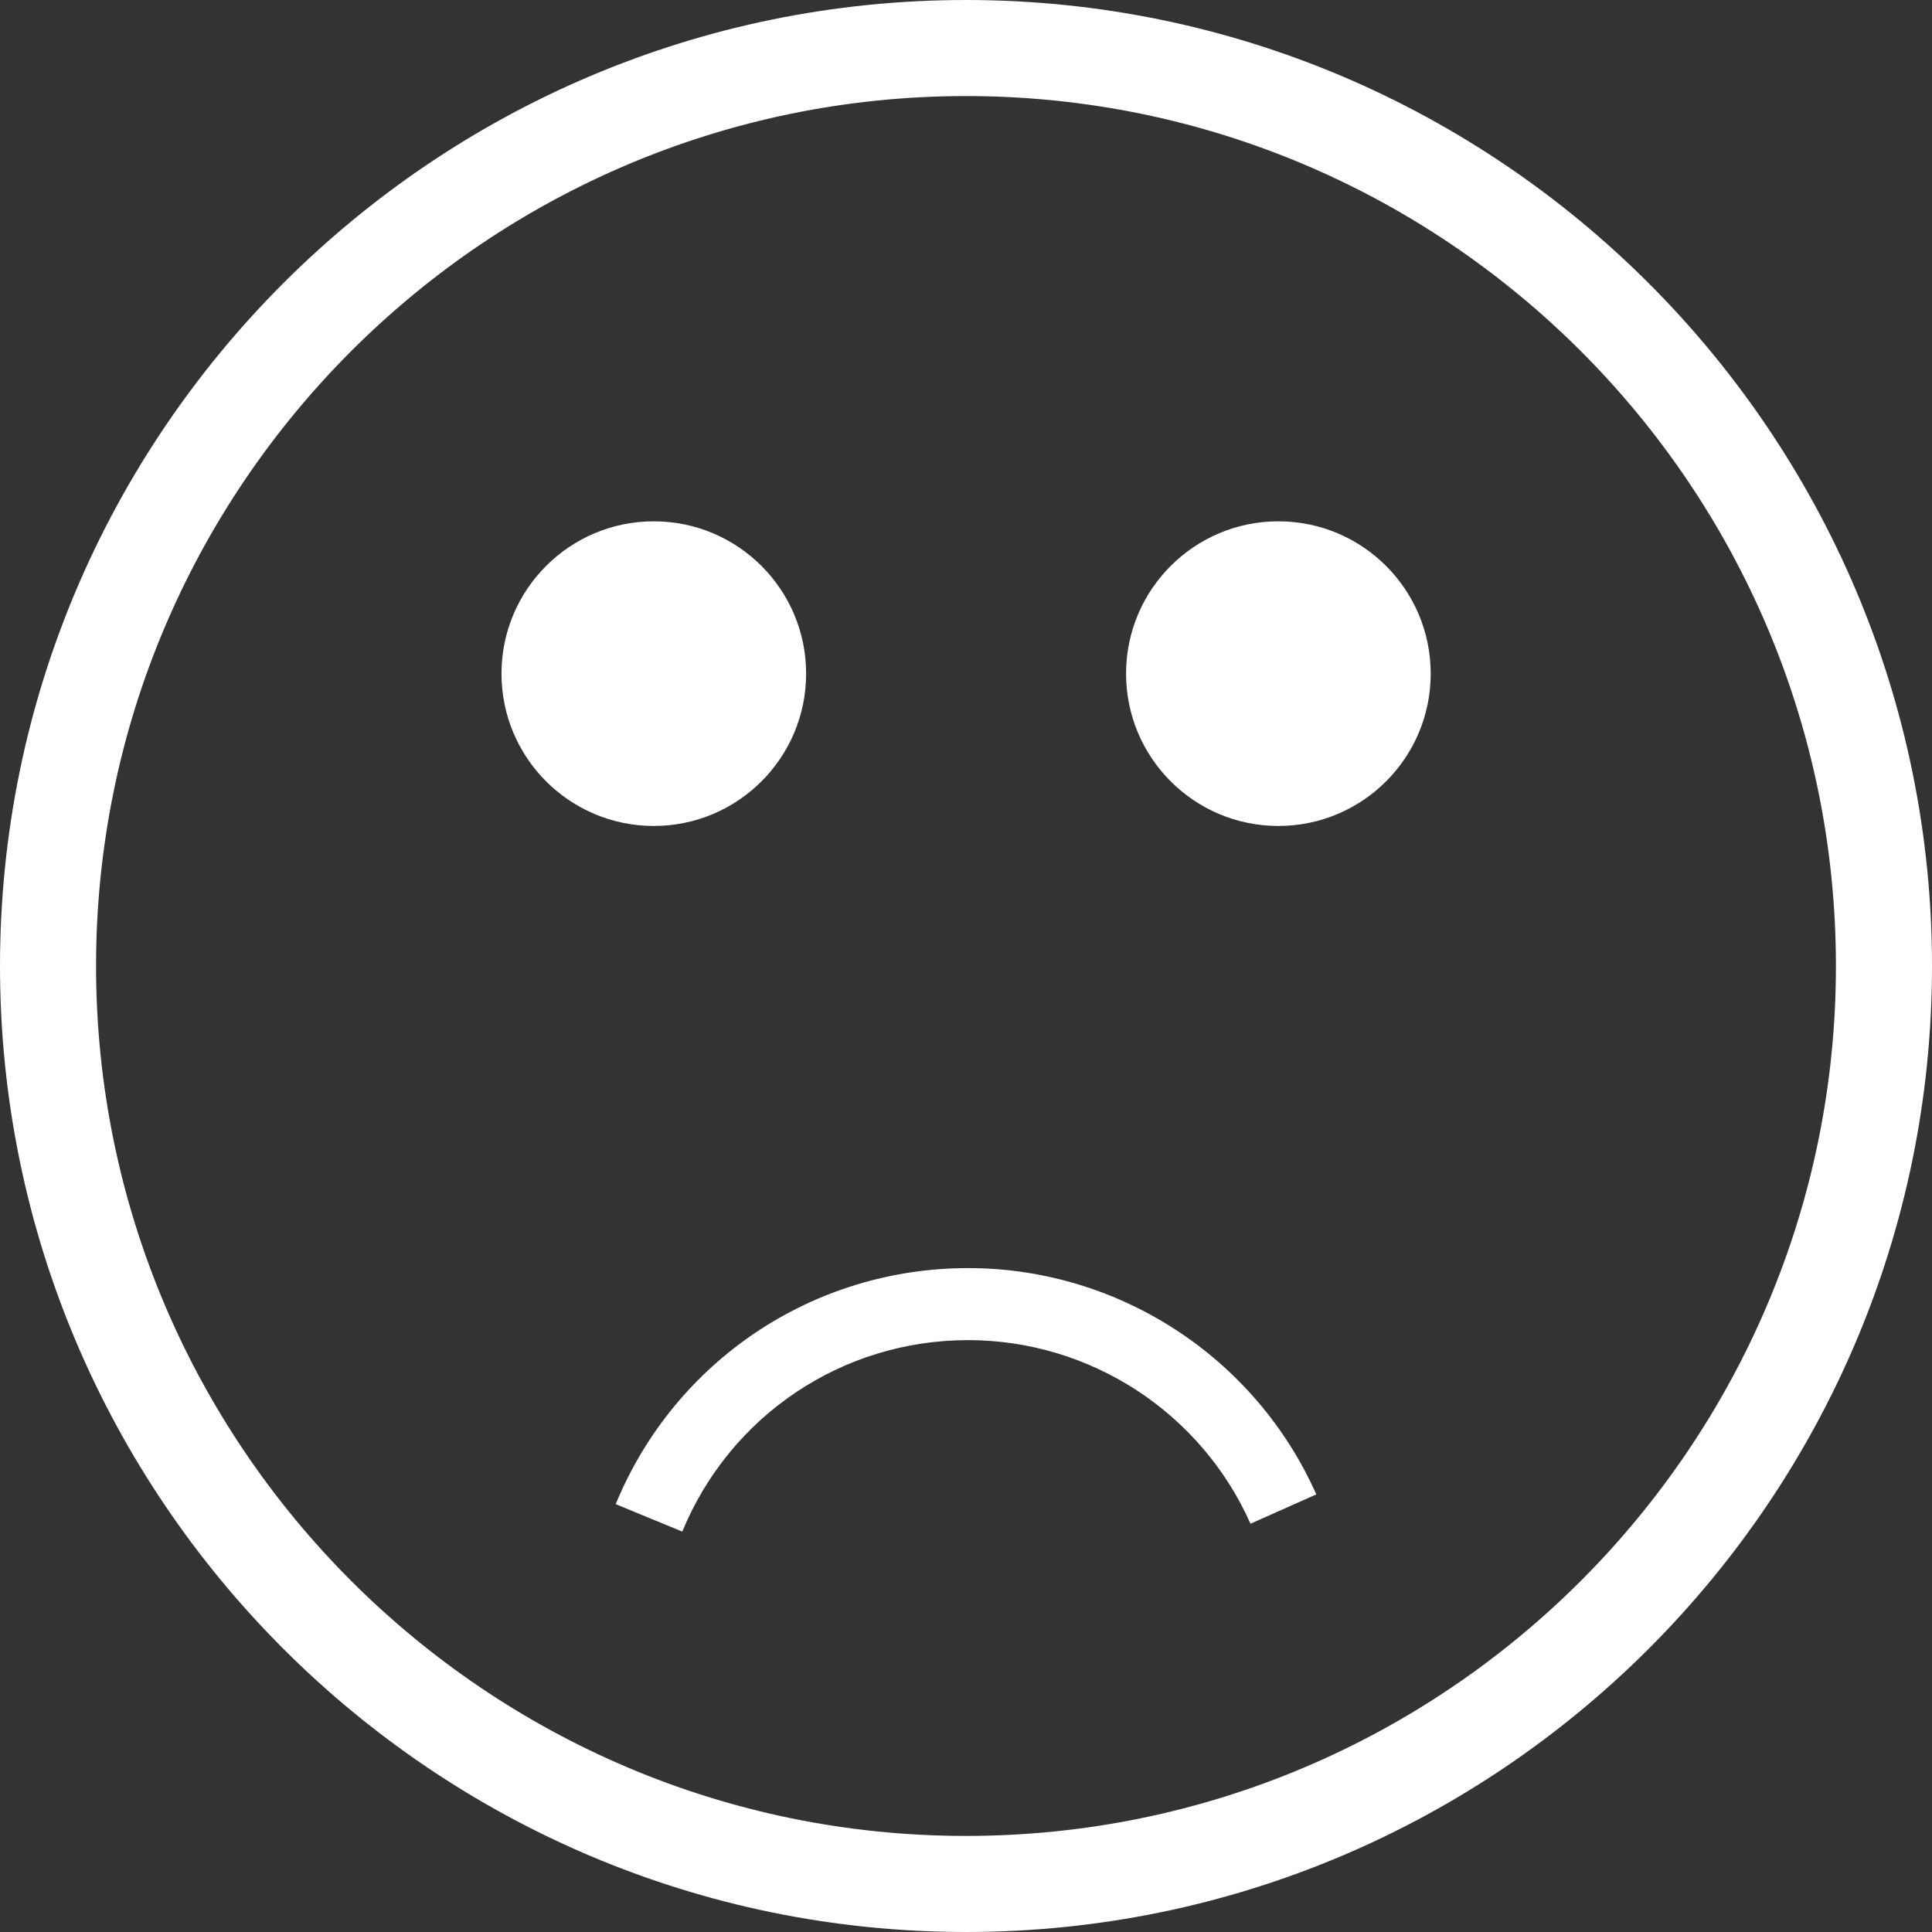<?xml version="1.0"?>
<svg xmlns="http://www.w3.org/2000/svg" xmlns:xlink="http://www.w3.org/1999/xlink" xmlns:svgjs="http://svgjs.com/svgjs" version="1.1" width="512" height="512" x="0" y="0" viewBox="0 0 450.791 450.792" style="enable-background:new 0 0 512 512" xml:space="preserve"><rect x="0" y="0" width="450.791" height="450.792" fill="#333333" stroke="none"/><g>
<g xmlns="http://www.w3.org/2000/svg">
	<path d="M225.395,0C101.113,0,0,101.112,0,225.392c0,124.285,101.113,225.398,225.395,225.398   c124.282,0,225.396-101.113,225.396-225.398C450.791,101.112,349.677,0,225.395,0z M225.395,428.375   c-111.927,0-202.981-91.054-202.981-202.983c0-111.924,91.054-202.978,202.981-202.978c111.927,0,202.98,91.054,202.98,202.978   C428.375,337.322,337.321,428.375,225.395,428.375z M307.132,348.687l-15.354,6.84c-11.584-26.025-37.45-42.835-65.892-42.835   c-29.326,0-55.505,17.543-66.69,44.674l-15.537-6.402c13.783-33.462,46.063-55.081,82.231-55.081   C260.959,295.882,292.853,316.61,307.132,348.687z M152.546,192.721c-19.623,0-35.535-15.913-35.535-35.54   c0-19.628,15.913-35.543,35.535-35.543c19.633,0,35.546,15.915,35.546,35.543C188.092,176.809,172.179,192.721,152.546,192.721z    M333.825,157.181c0,19.627-15.913,35.54-35.547,35.54c-19.62,0-35.535-15.913-35.535-35.54c0-19.628,15.915-35.543,35.535-35.543   C317.912,121.638,333.825,137.553,333.825,157.181z" fill="#ffffff" data-original="#000000" style=""/>
</g>
<g xmlns="http://www.w3.org/2000/svg">
</g>
<g xmlns="http://www.w3.org/2000/svg">
</g>
<g xmlns="http://www.w3.org/2000/svg">
</g>
<g xmlns="http://www.w3.org/2000/svg">
</g>
<g xmlns="http://www.w3.org/2000/svg">
</g>
<g xmlns="http://www.w3.org/2000/svg">
</g>
<g xmlns="http://www.w3.org/2000/svg">
</g>
<g xmlns="http://www.w3.org/2000/svg">
</g>
<g xmlns="http://www.w3.org/2000/svg">
</g>
<g xmlns="http://www.w3.org/2000/svg">
</g>
<g xmlns="http://www.w3.org/2000/svg">
</g>
<g xmlns="http://www.w3.org/2000/svg">
</g>
<g xmlns="http://www.w3.org/2000/svg">
</g>
<g xmlns="http://www.w3.org/2000/svg">
</g>
<g xmlns="http://www.w3.org/2000/svg">
</g>
</g></svg>

